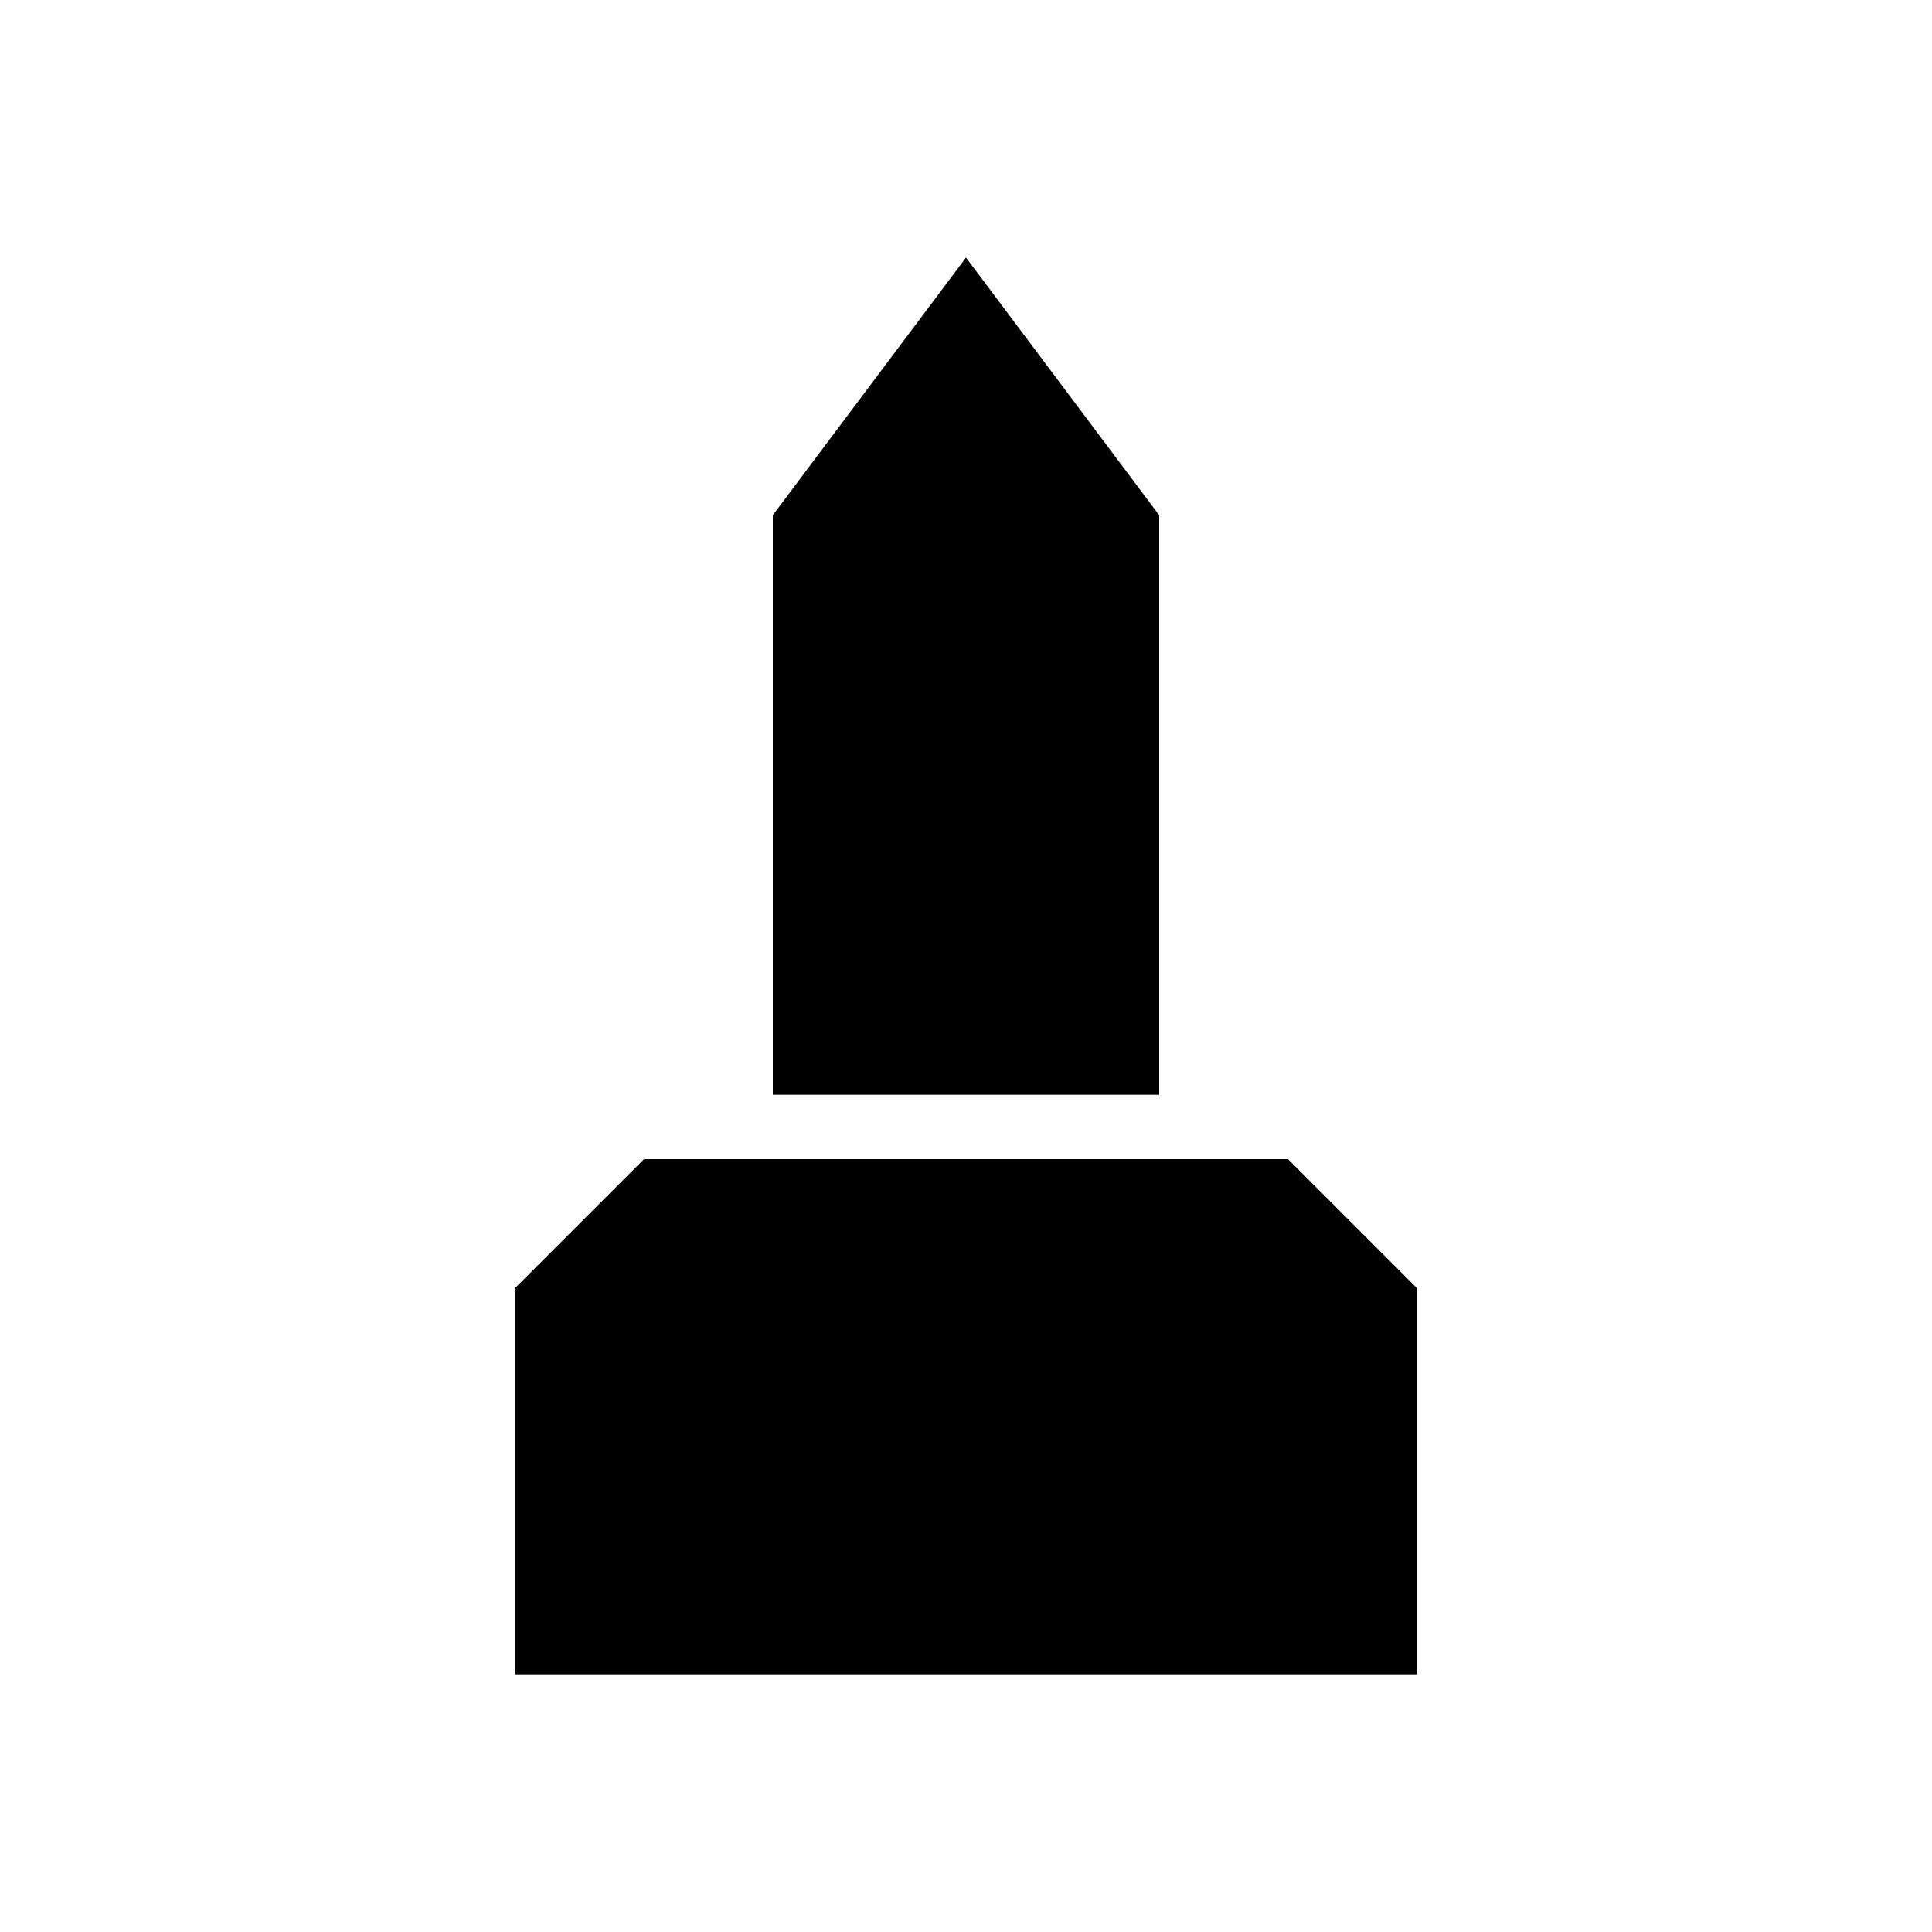 <svg xmlns="http://www.w3.org/2000/svg" viewBox="0 0 15 15" height="15" width="15"><title>monument-11.svg</title><rect fill="none" x="0" y="0" width="15" height="15"></rect><path fill="#000" transform="translate(2 2)" d="M5.5,0L4,2v4.5h3V2L5.5,0z M3,7L2,8
	v3h7V8L8,7H3z"></path></svg>